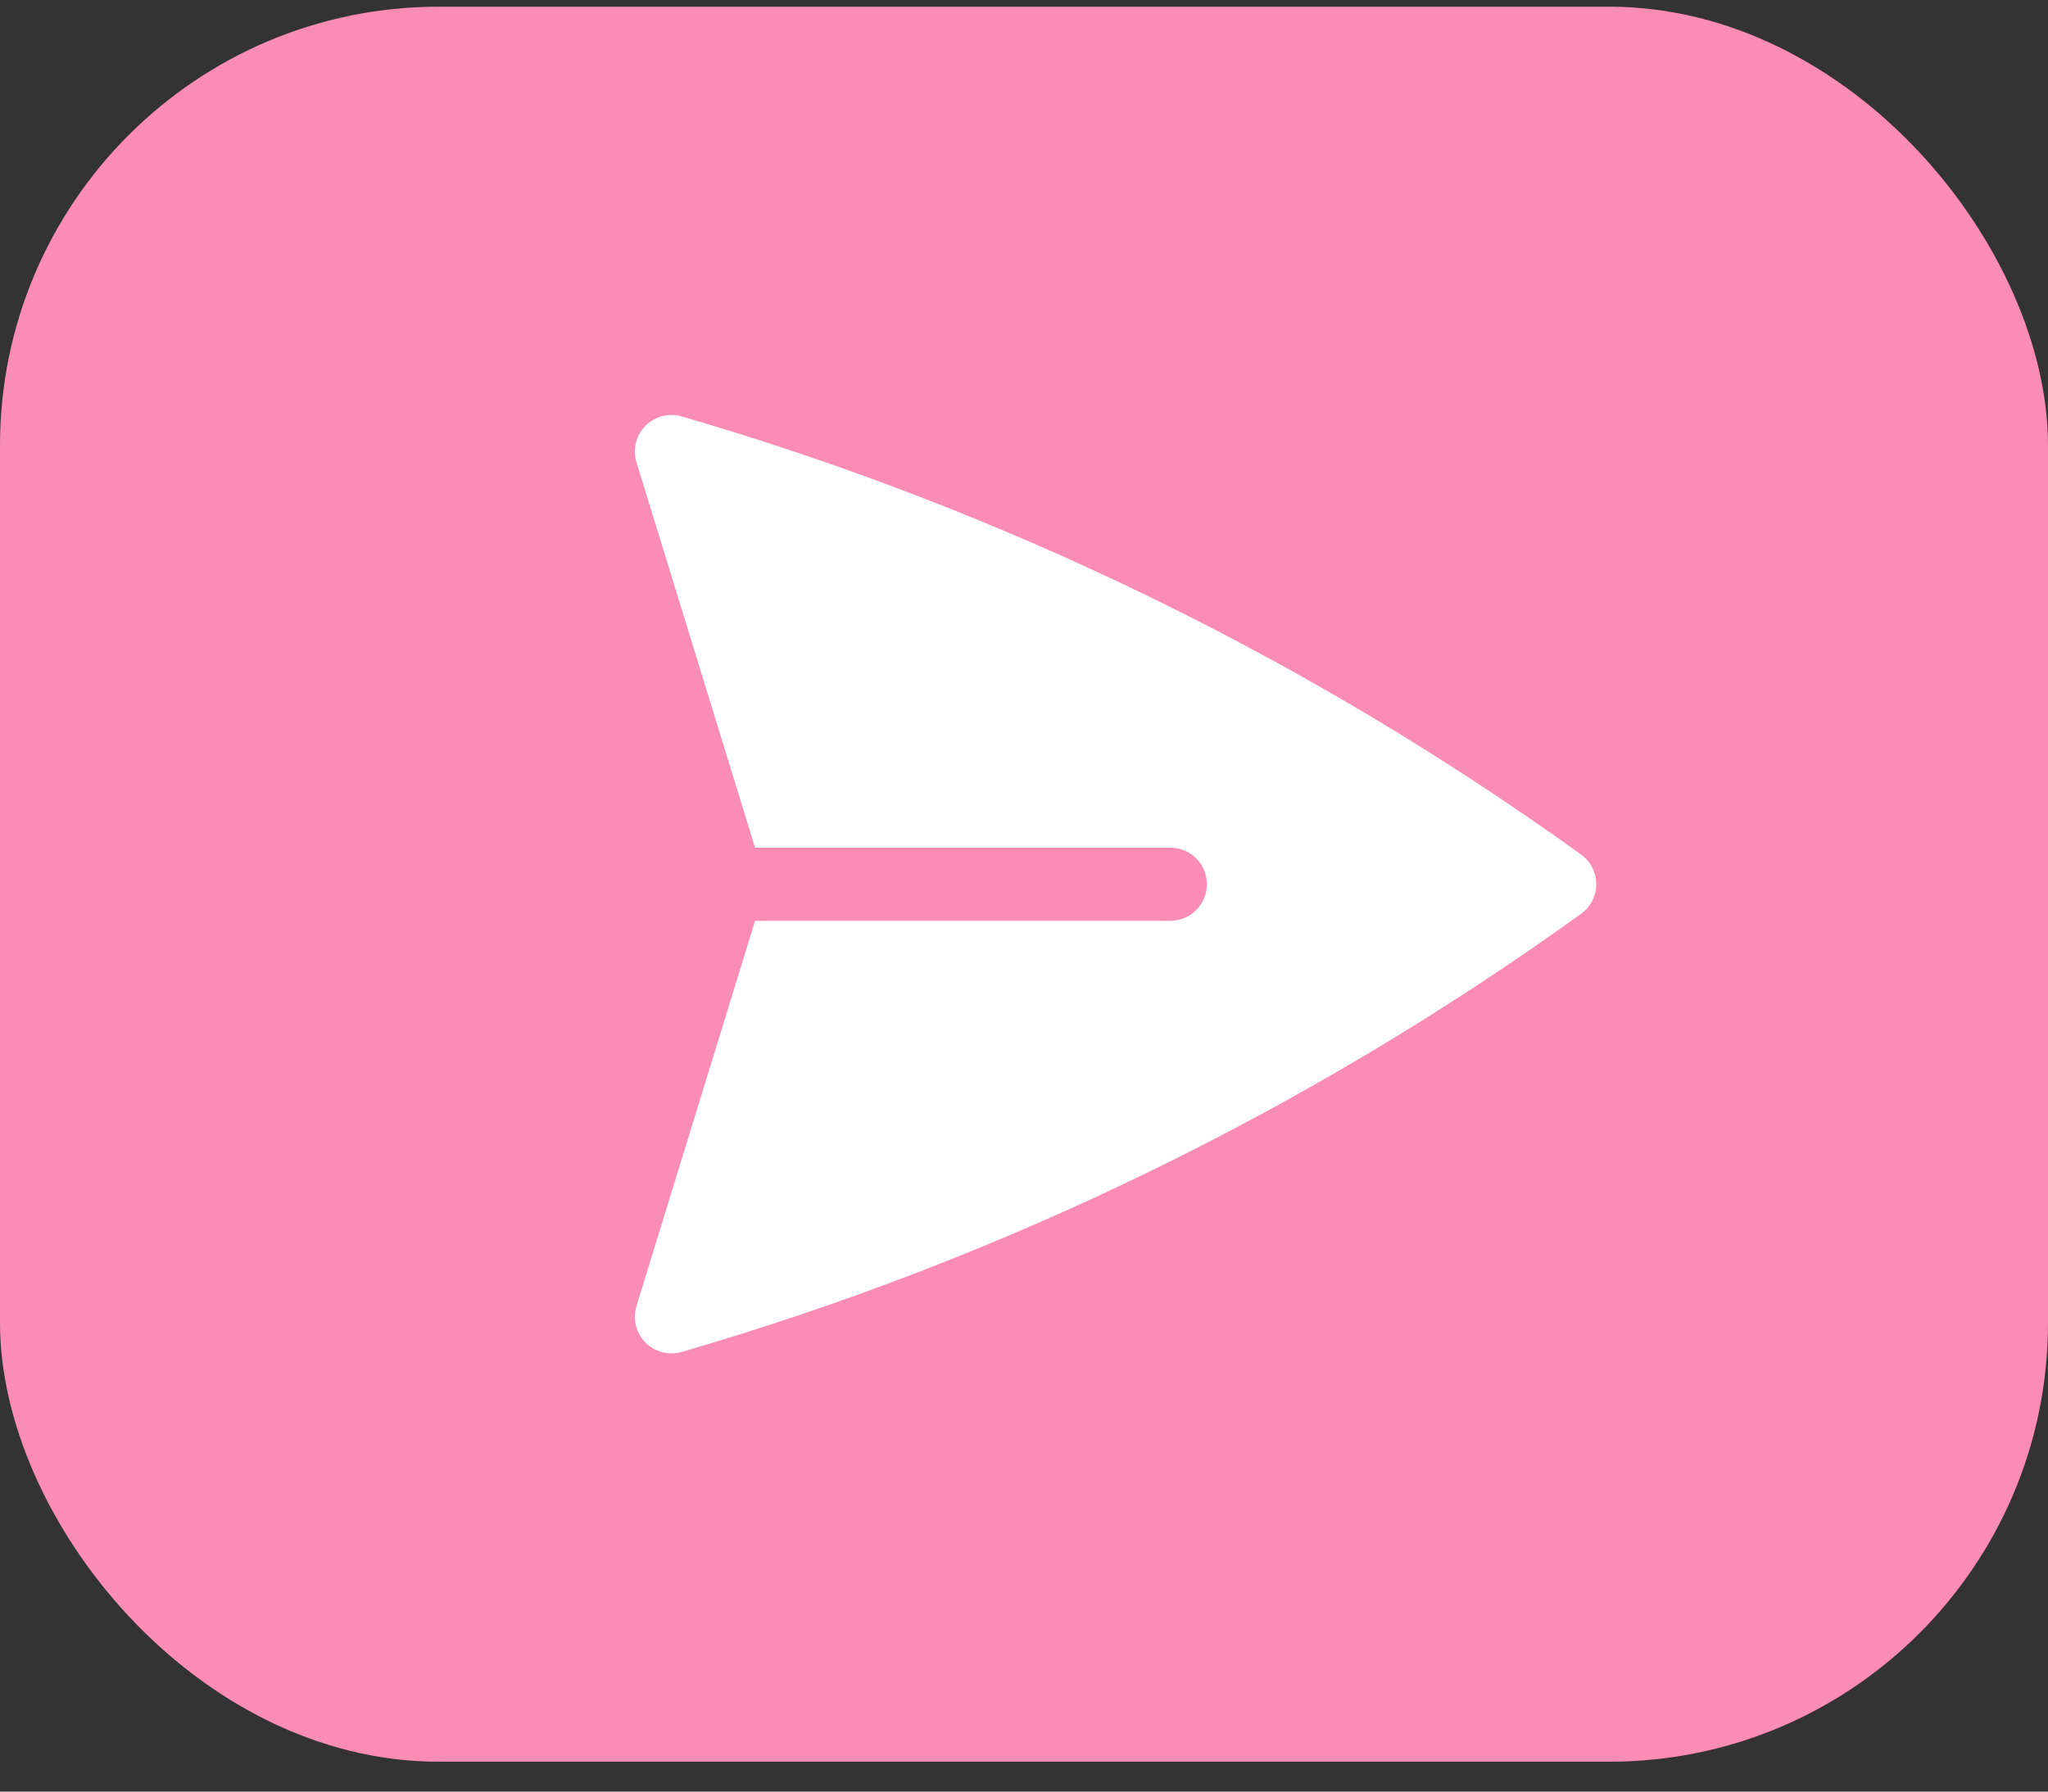 <svg width="56" height="49" viewBox="0 0 56 49" fill="none" xmlns="http://www.w3.org/2000/svg">
<rect x="0" y="0" width="56" height="49" fill="#333333" stroke="none"/>
<rect y="0.183" width="56" height="48" rx="12" fill="#FB8CB4"/>
<g clip-path="url(#clip0_977_7097)">
<path d="M18.638 11.389C18.465 11.339 18.281 11.336 18.107 11.382C17.932 11.428 17.773 11.519 17.647 11.648C17.52 11.776 17.431 11.937 17.388 12.112C17.345 12.287 17.35 12.47 17.403 12.643L20.646 23.184H32.001C32.266 23.184 32.52 23.289 32.708 23.477C32.895 23.664 33.001 23.919 33.001 24.184C33.001 24.449 32.895 24.703 32.708 24.891C32.52 25.078 32.266 25.184 32.001 25.184H20.646L17.403 35.722C17.35 35.895 17.345 36.078 17.388 36.253C17.431 36.428 17.52 36.589 17.647 36.717C17.773 36.846 17.932 36.938 18.107 36.983C18.281 37.029 18.465 37.026 18.638 36.976C27.458 34.411 35.775 30.359 43.231 24.994C43.36 24.902 43.465 24.78 43.537 24.639C43.61 24.498 43.648 24.341 43.648 24.183C43.648 24.024 43.61 23.867 43.537 23.726C43.465 23.585 43.36 23.463 43.231 23.37C35.775 18.006 27.458 13.954 18.638 11.389Z" fill="white"/>
</g>
<defs>
<clipPath id="clip0_977_7097">
<rect width="27" height="26" fill="white" transform="translate(17 11.183)"/>
</clipPath>
</defs>
</svg>
